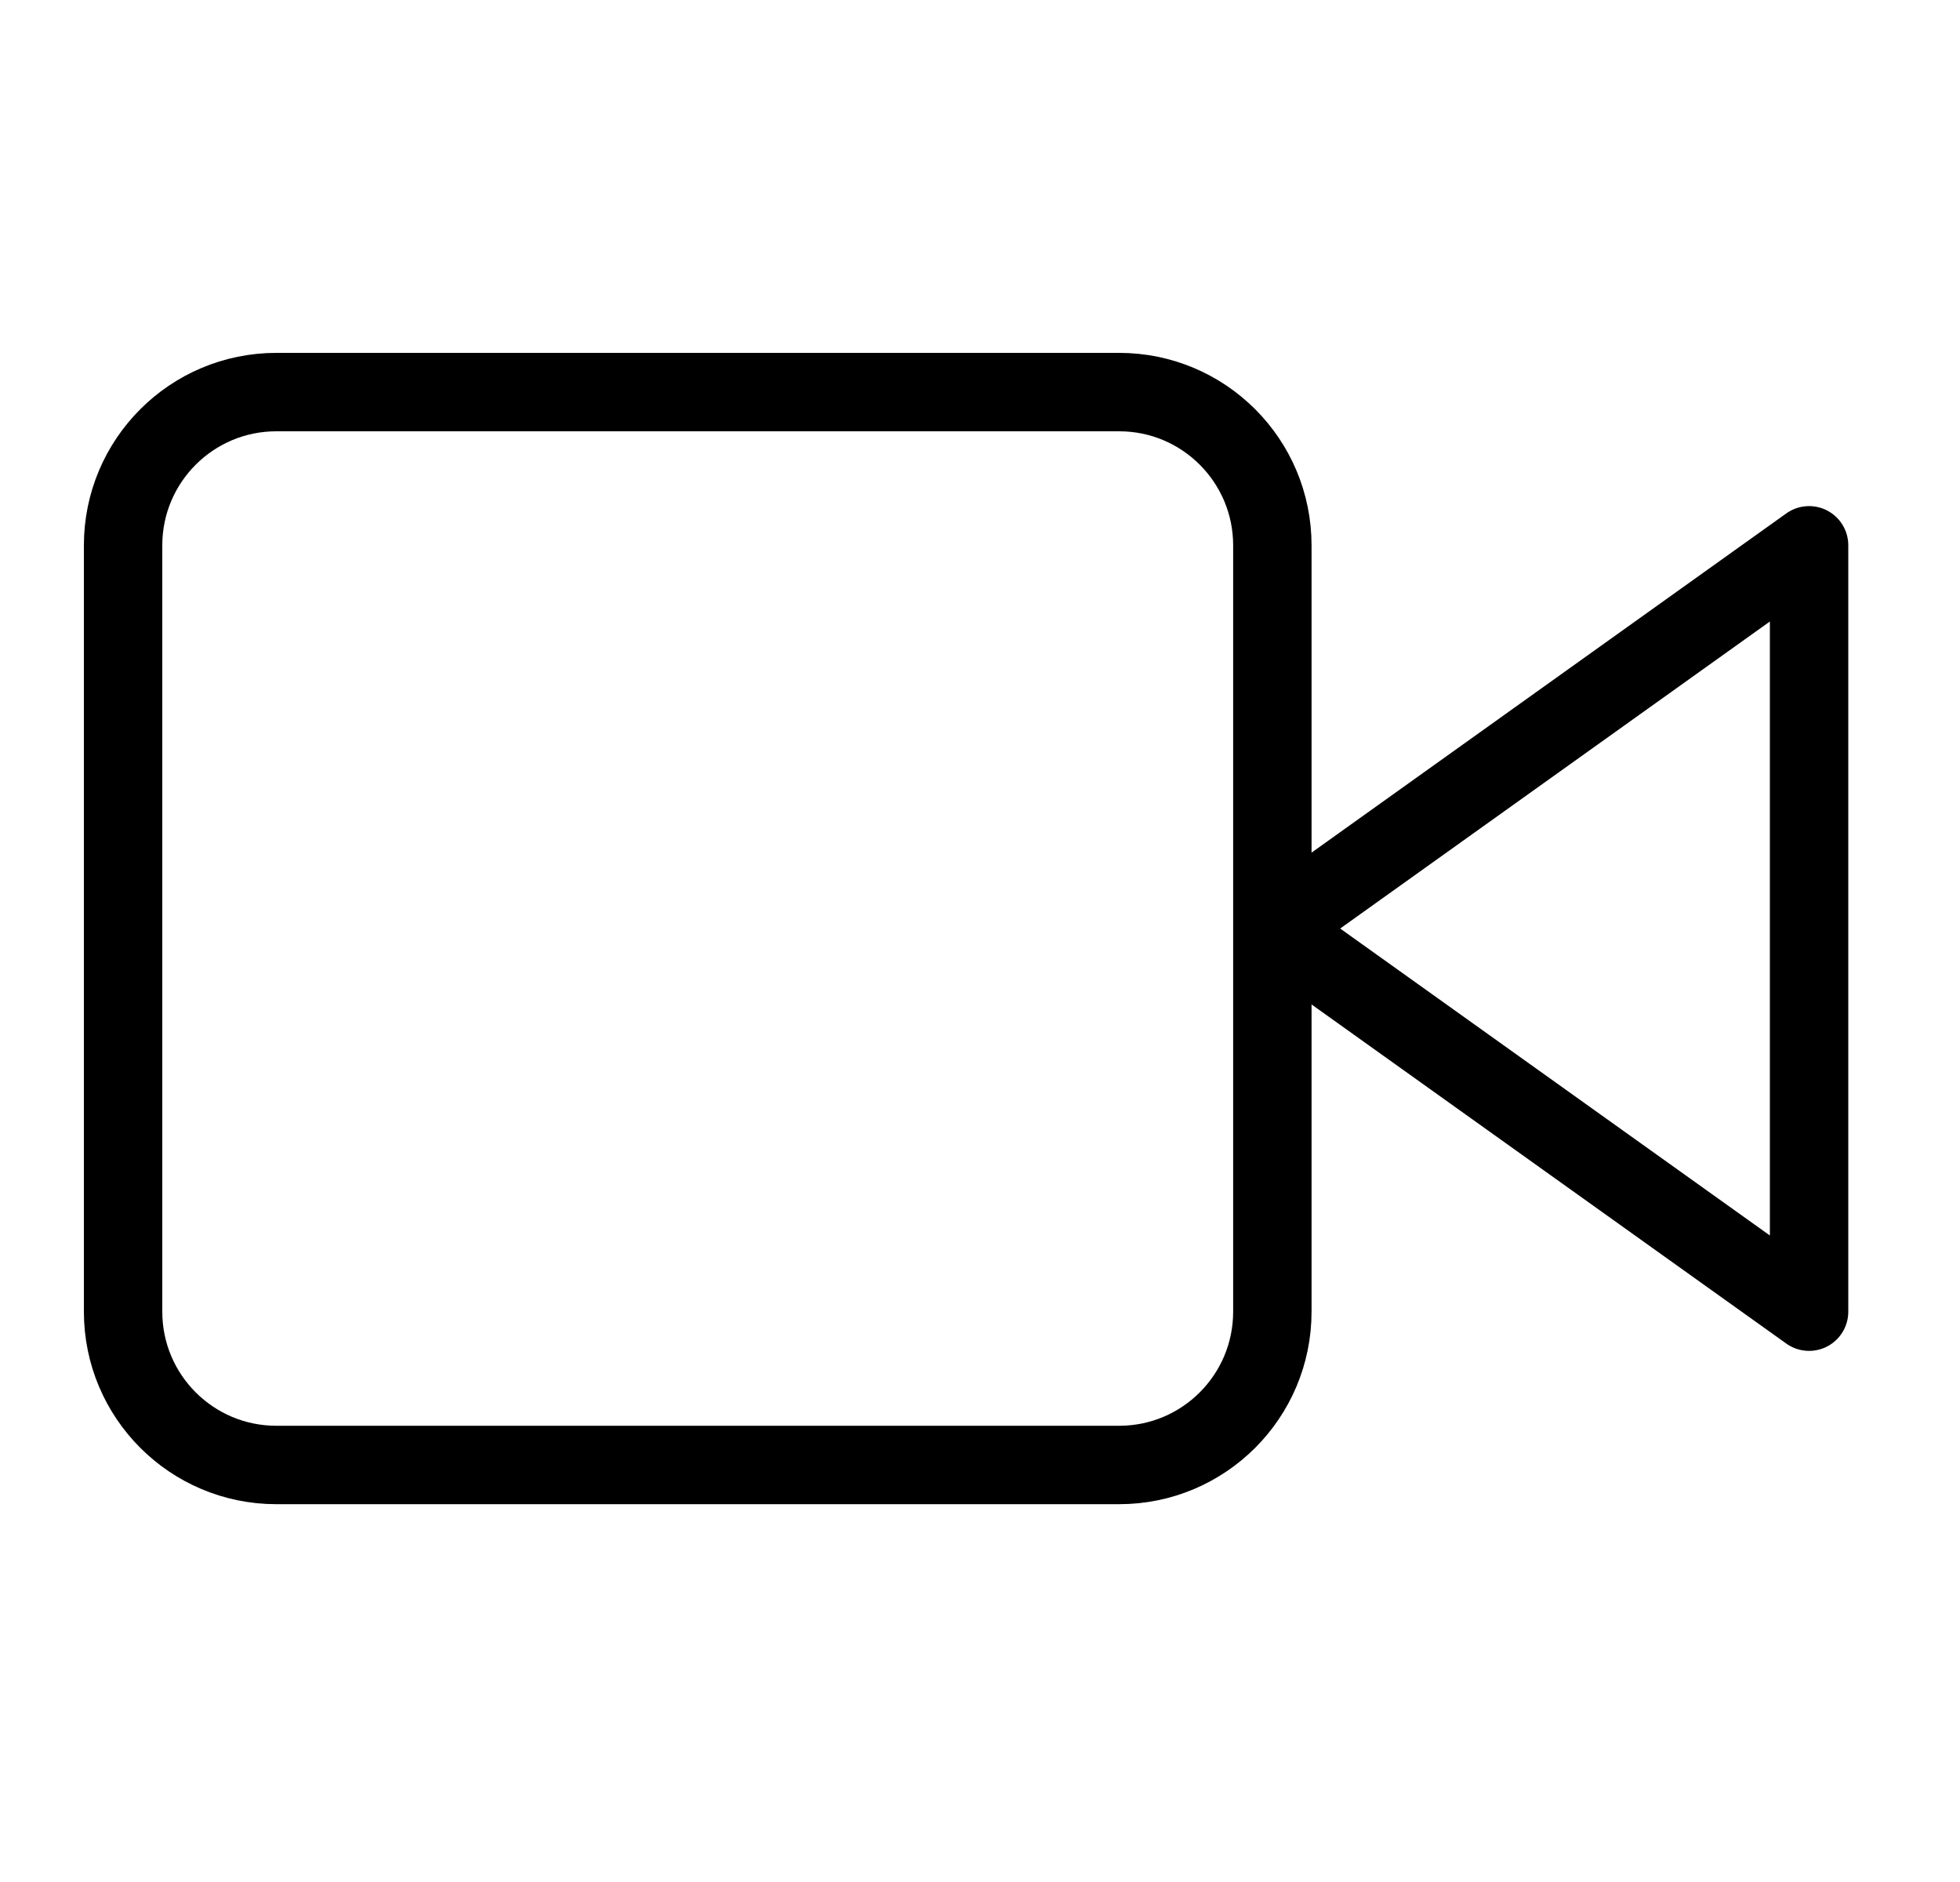 <svg width="25" height="24" viewBox="0 0 25 24" fill="none" xmlns="http://www.w3.org/2000/svg">
<path d="M23.075 6.954L16.234 11.841L23.075 16.727V6.954Z" stroke="black" stroke-linecap="round" stroke-linejoin="round"/>
<path d="M14.275 5H3.525C2.445 5 1.57 5.875 1.57 6.955V16.727C1.57 17.807 2.445 18.682 3.525 18.682H14.275C15.354 18.682 16.229 17.807 16.229 16.727V6.955C16.229 5.875 15.354 5 14.275 5Z" stroke="black" stroke-linecap="round" stroke-linejoin="round"/>
</svg>
